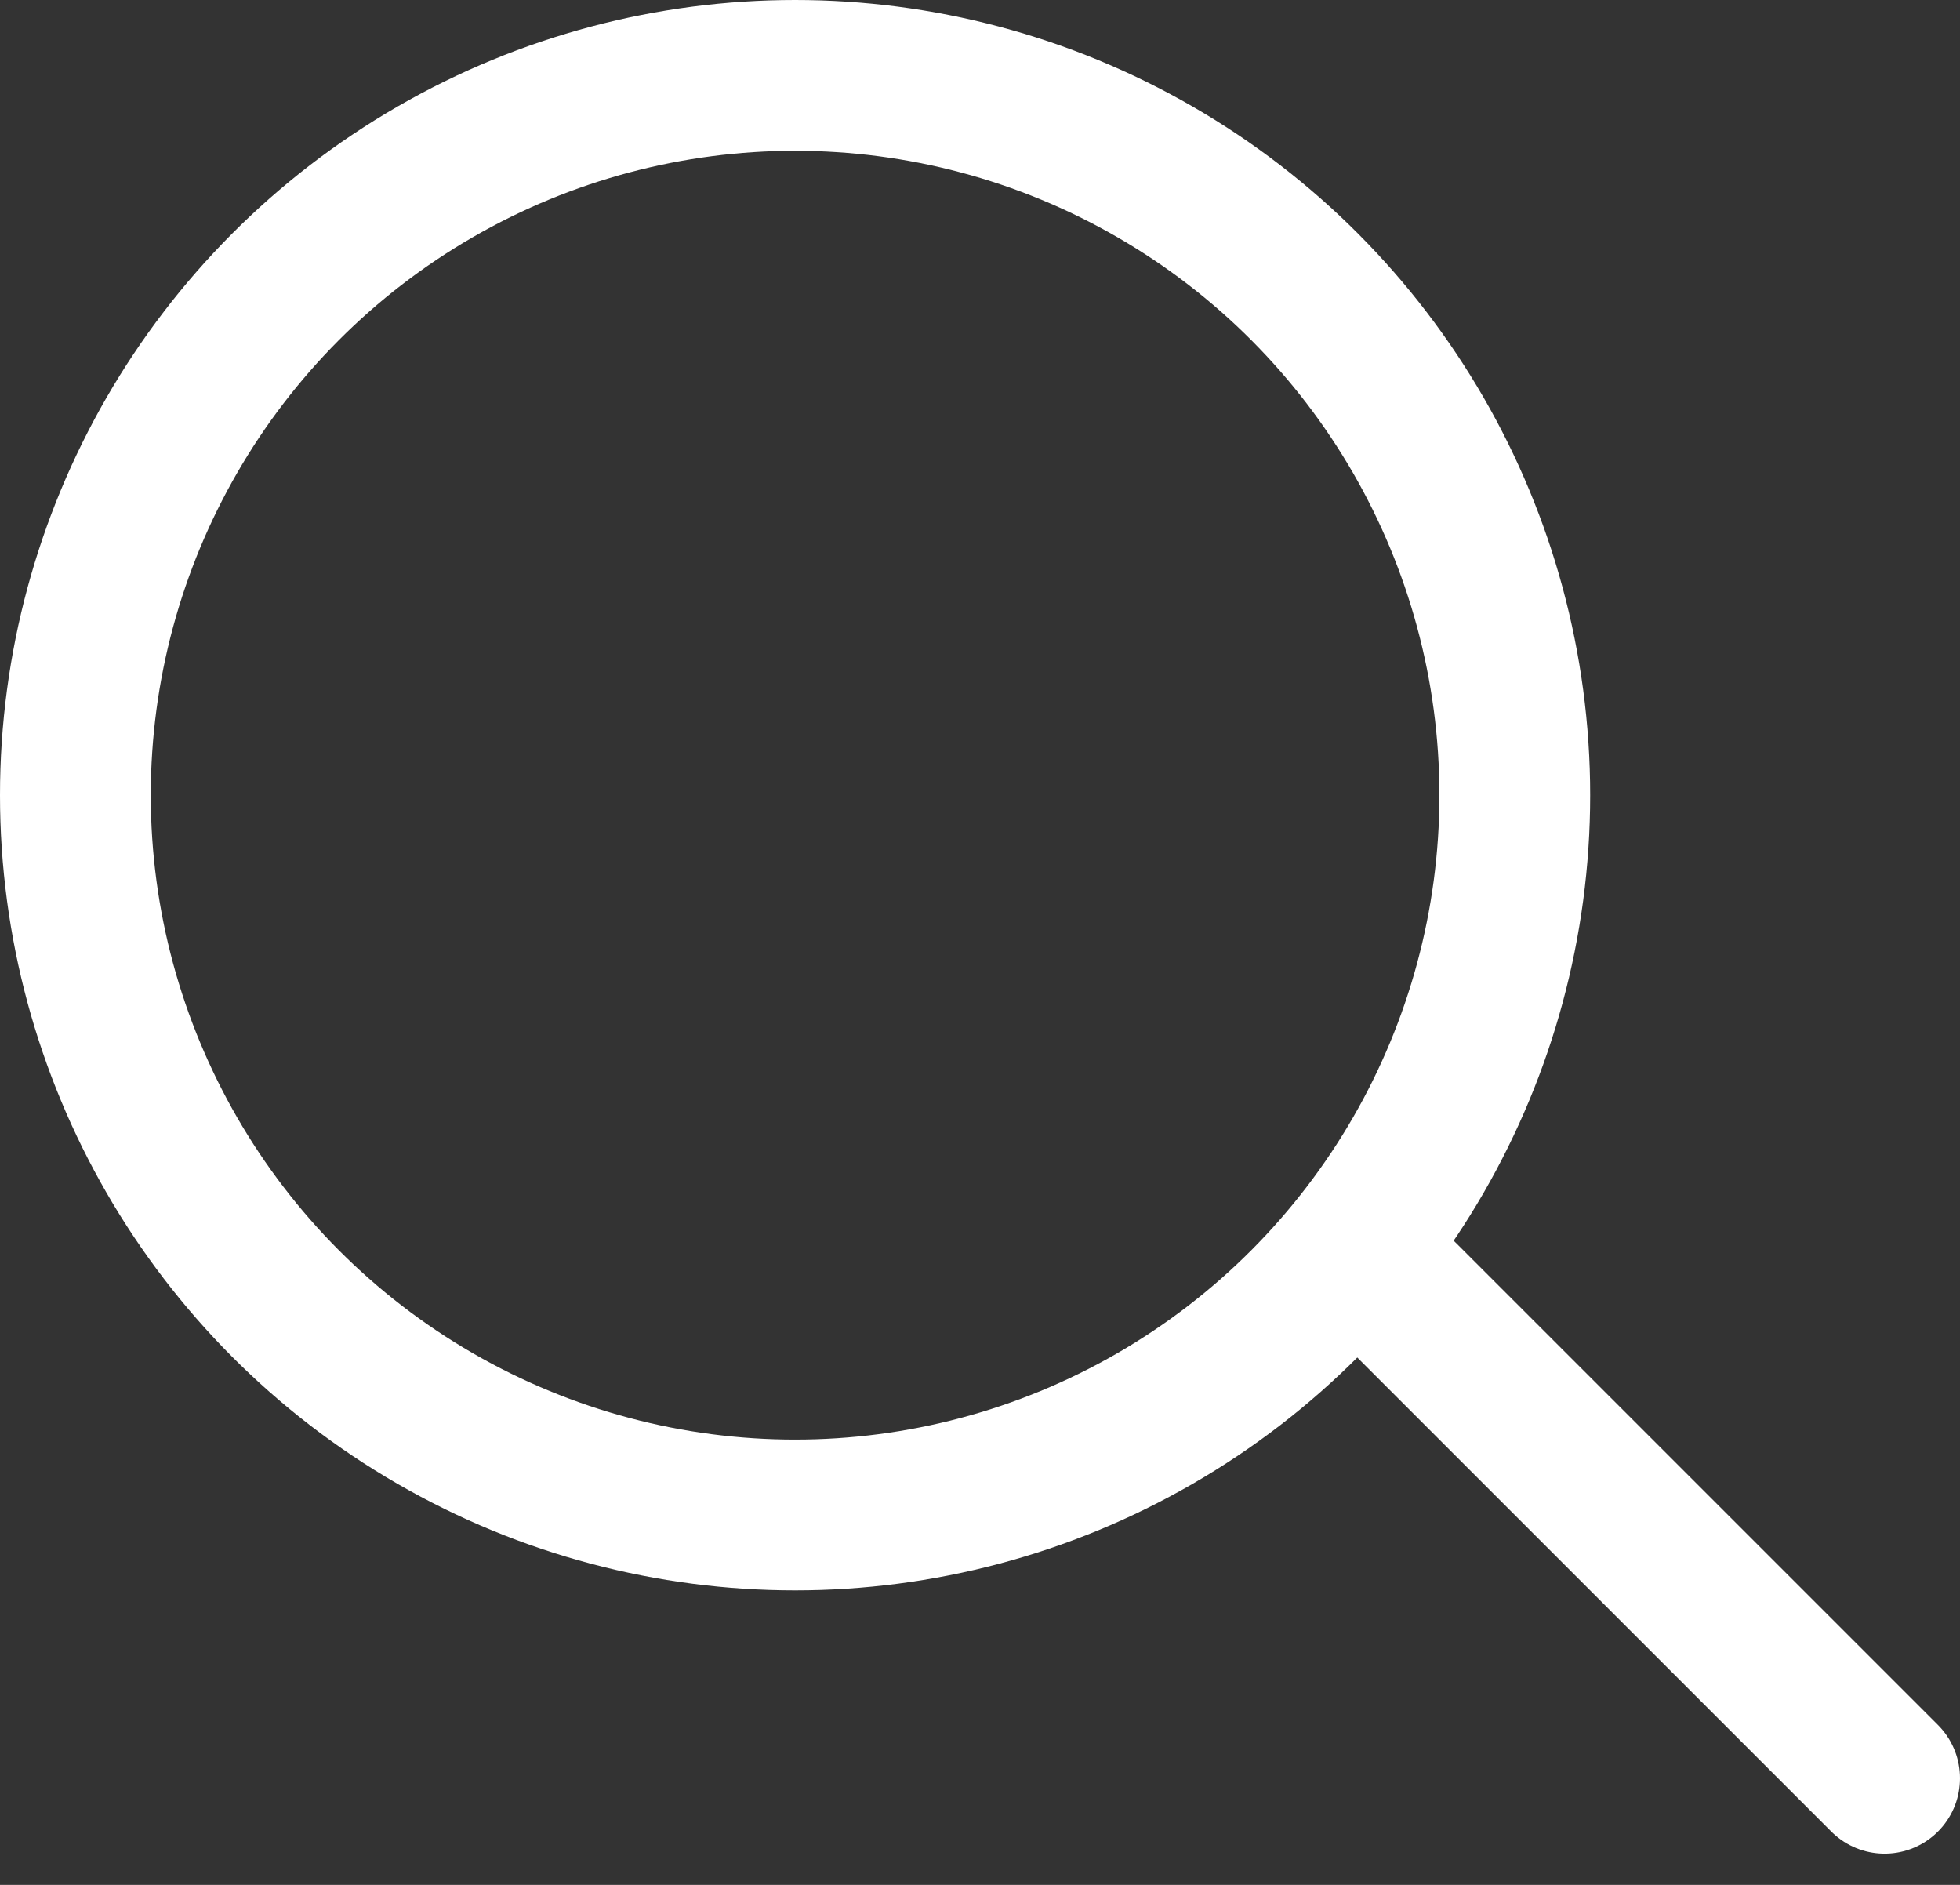 <svg width="26" height="25" viewBox="0 0 26 25" fill="none" xmlns="http://www.w3.org/2000/svg">
<rect x="0" y="0" width="26" height="25" fill="#333333" stroke="none"/>
<circle cx="10.547" cy="10.547" r="9.547" stroke="white" stroke-width="2"/>
<line x1="18.602" y1="17.188" x2="25" y2="23.586" stroke="white" stroke-width="2" stroke-linecap="round"/>
</svg>
